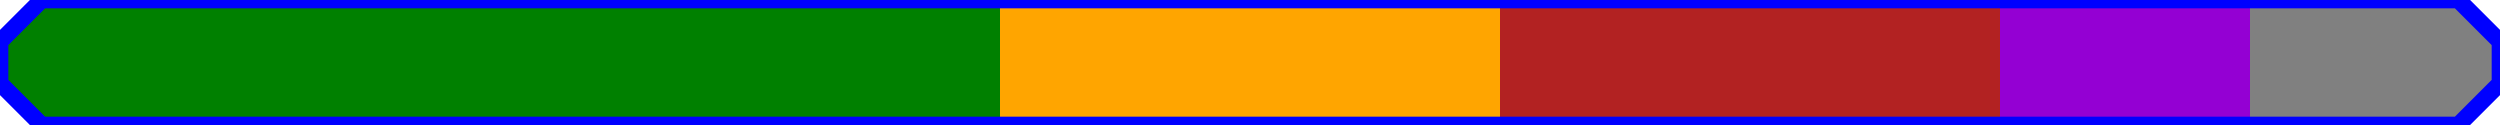   <svg xmlns="http://www.w3.org/2000/svg" width="300" height="15">
    <defs>
      <clipPath id="trouble-clip">
        <path d="M0,7.5 l0,-2.5 l5,-5 l290,0 l5,5 l0,5 l-5,5 l-290,0 l-5,-5 z" />
      </clipPath>
    </defs>
    <rect clip-path="url(#trouble-clip)" fill="green" x="0" y="0" width="120" height="15" />
    <rect clip-path="url(#trouble-clip)" fill="orange" x="120" y="0" width="60" height="15" />
    <rect clip-path="url(#trouble-clip)" fill="firebrick" x="180" y="0" width="60" height="15" />
    <rect clip-path="url(#trouble-clip)" fill="darkviolet" x="240" y="0" width="30" height="15" />
    <rect clip-path="url(#trouble-clip)" fill="gray" x="270" y="0" width="30" height="15" />
    <path stroke="blue" stroke-width="2" fill="none" d="M0,7.5 l0,-2.5 l5,-5 l290,0 l5,5 l0,5 l-5,5 l-290,0 l-5,-5 z" />
  </svg>
